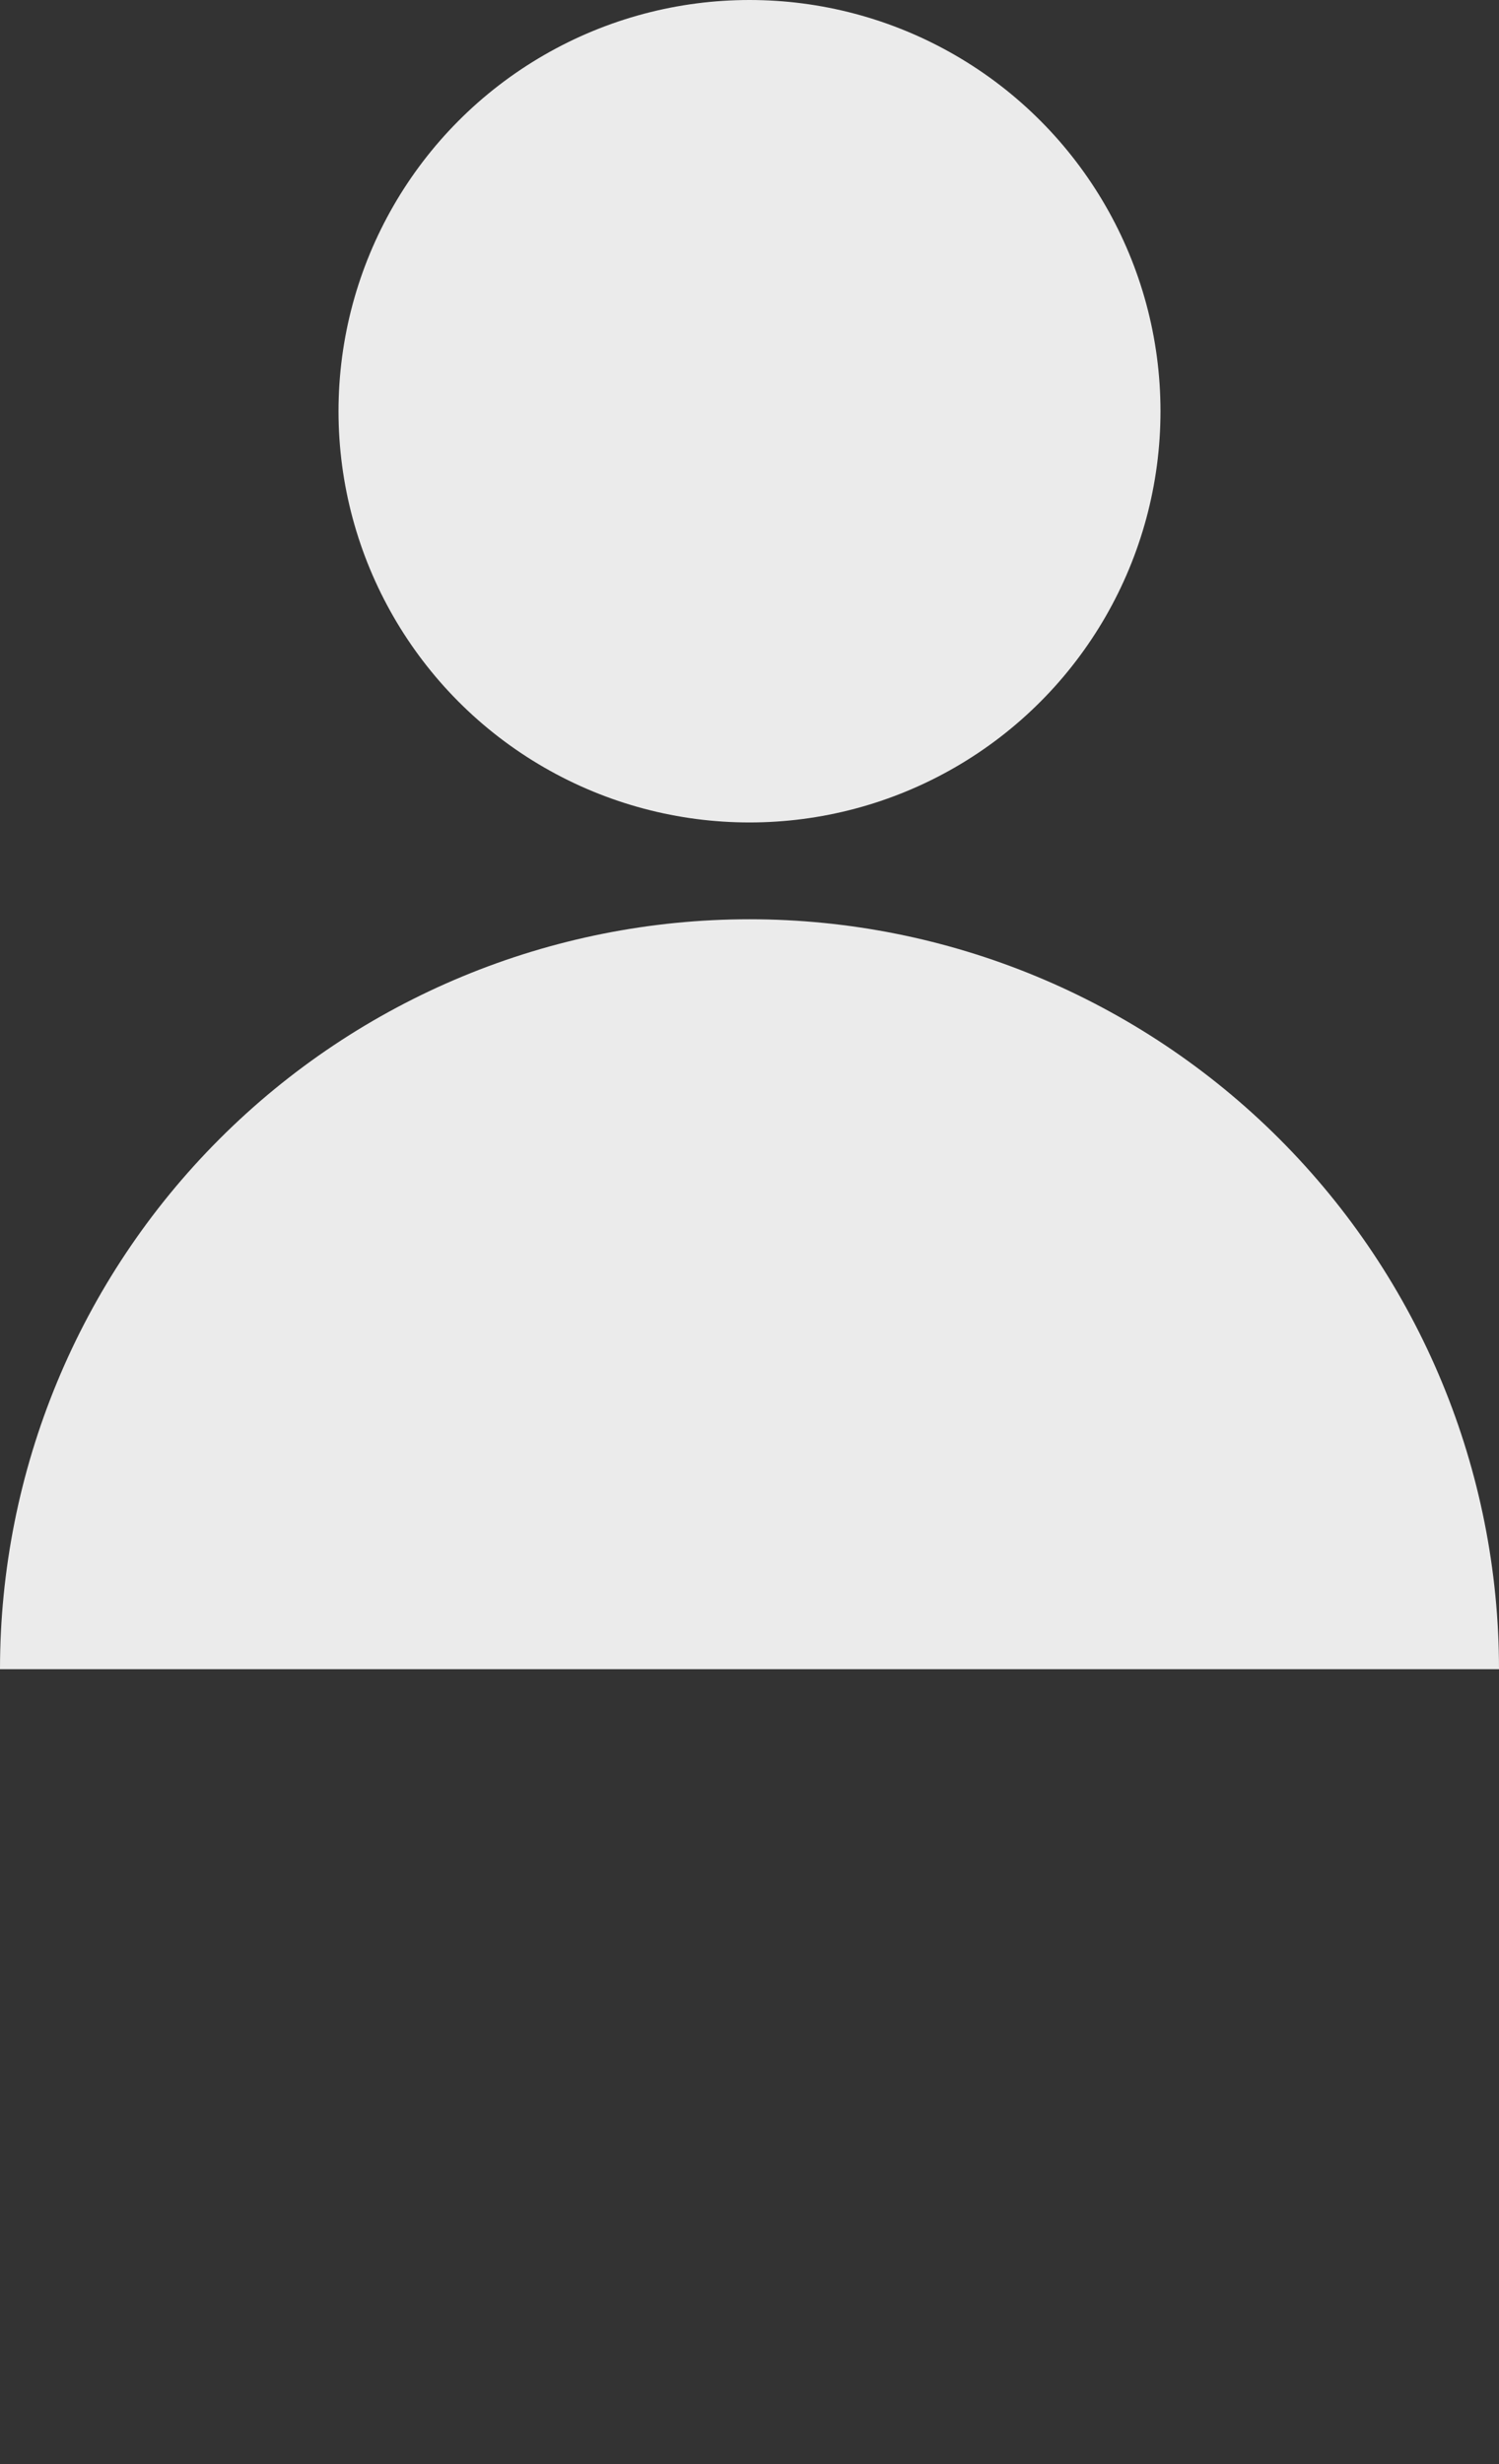 <svg width="28" height="46" viewBox="0 0 28 46" fill="none" xmlns="http://www.w3.org/2000/svg">
<rect x="0" y="0" width="28" height="46" fill="#333333" stroke="none"/>
<circle cx="14" cy="7.677" r="7.677" fill="white" fill-opacity="0.9"/>
<path d="M28 31.161C28 27.448 26.525 23.887 23.899 21.262C21.274 18.636 17.713 17.161 14 17.161C10.287 17.161 6.726 18.636 4.101 21.262C1.475 23.887 5.60652e-07 27.448 0 31.161L14 31.161H28Z" fill="white" fill-opacity="0.9"/>
</svg>
